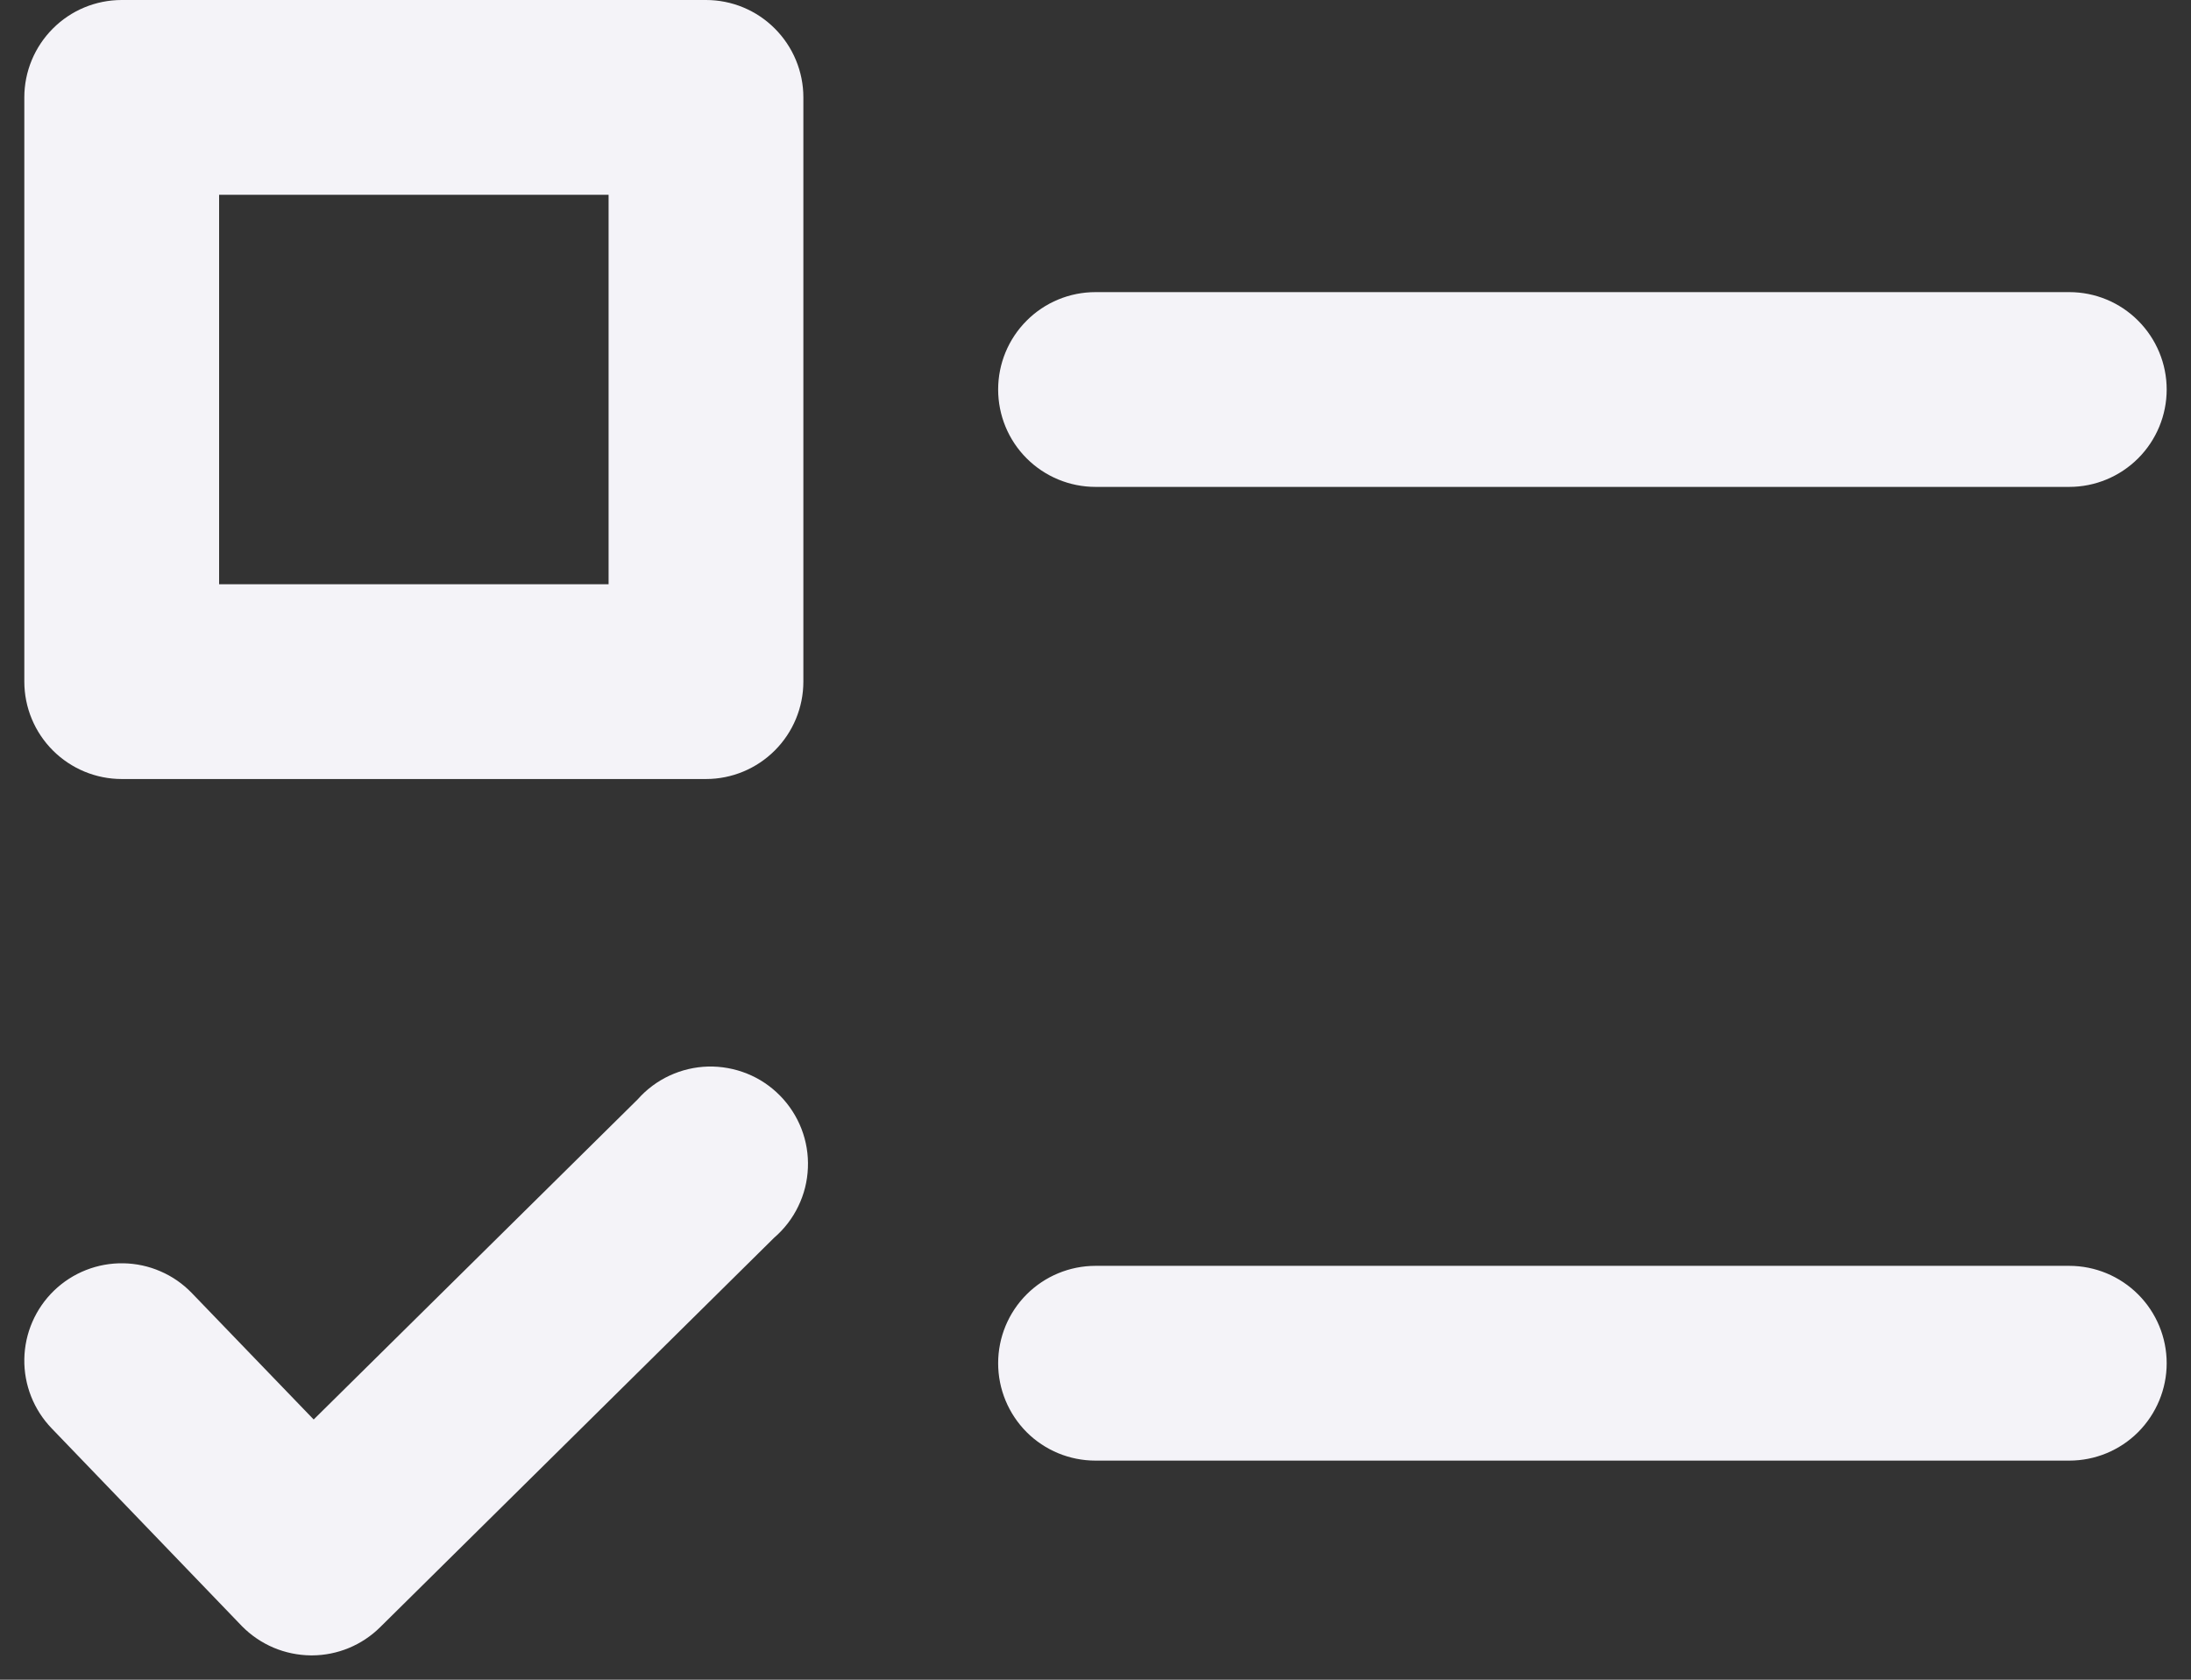 <svg width="30" height="23" viewBox="0 0 30 23" fill="none" xmlns="http://www.w3.org/2000/svg">
<rect x="0" y="0" width="30" height="23" fill="#333333" stroke="none"/>
<path d="M1.667 10.667H9.667C10.02 10.667 10.359 10.526 10.609 10.276C10.859 10.026 11 9.687 11 9.333V1.333C11 0.98 10.859 0.641 10.609 0.391C10.359 0.14 10.02 0 9.667 0H1.667C1.313 0 0.974 0.14 0.724 0.391C0.474 0.641 0.333 0.98 0.333 1.333V9.333C0.333 9.687 0.474 10.026 0.724 10.276C0.974 10.526 1.313 10.667 1.667 10.667ZM3 2.667H8.333V8H3V2.667ZM28.333 4H15C14.646 4 14.307 4.14 14.057 4.391C13.807 4.641 13.667 4.98 13.667 5.333C13.667 5.687 13.807 6.026 14.057 6.276C14.307 6.526 14.646 6.667 15 6.667H28.333C28.687 6.667 29.026 6.526 29.276 6.276C29.526 6.026 29.667 5.687 29.667 5.333C29.667 4.98 29.526 4.641 29.276 4.391C29.026 4.14 28.687 4 28.333 4ZM28.333 17.333H15C14.646 17.333 14.307 17.474 14.057 17.724C13.807 17.974 13.667 18.313 13.667 18.667C13.667 19.02 13.807 19.359 14.057 19.61C14.307 19.86 14.646 20 15 20H28.333C28.687 20 29.026 19.86 29.276 19.61C29.526 19.359 29.667 19.02 29.667 18.667C29.667 18.313 29.526 17.974 29.276 17.724C29.026 17.474 28.687 17.333 28.333 17.333ZM4.256 22.667H4.272C4.621 22.666 4.957 22.527 5.205 22.281L10.6 16.948C10.738 16.829 10.851 16.683 10.93 16.518C11.01 16.354 11.055 16.175 11.062 15.992C11.07 15.81 11.04 15.628 10.974 15.457C10.908 15.287 10.808 15.132 10.68 15.002C10.552 14.872 10.399 14.769 10.229 14.701C10.06 14.633 9.878 14.6 9.696 14.604C9.513 14.609 9.334 14.651 9.168 14.728C9.002 14.805 8.854 14.915 8.733 15.052L4.295 19.437L2.625 17.704C2.503 17.578 2.358 17.477 2.197 17.408C2.037 17.338 1.864 17.301 1.689 17.298C1.335 17.292 0.993 17.427 0.739 17.673C0.485 17.919 0.339 18.256 0.333 18.609C0.327 18.963 0.462 19.304 0.708 19.559L3.313 22.267C3.436 22.392 3.583 22.492 3.745 22.561C3.906 22.629 4.08 22.665 4.256 22.667Z" fill="#F4F3F8"/>
</svg>
